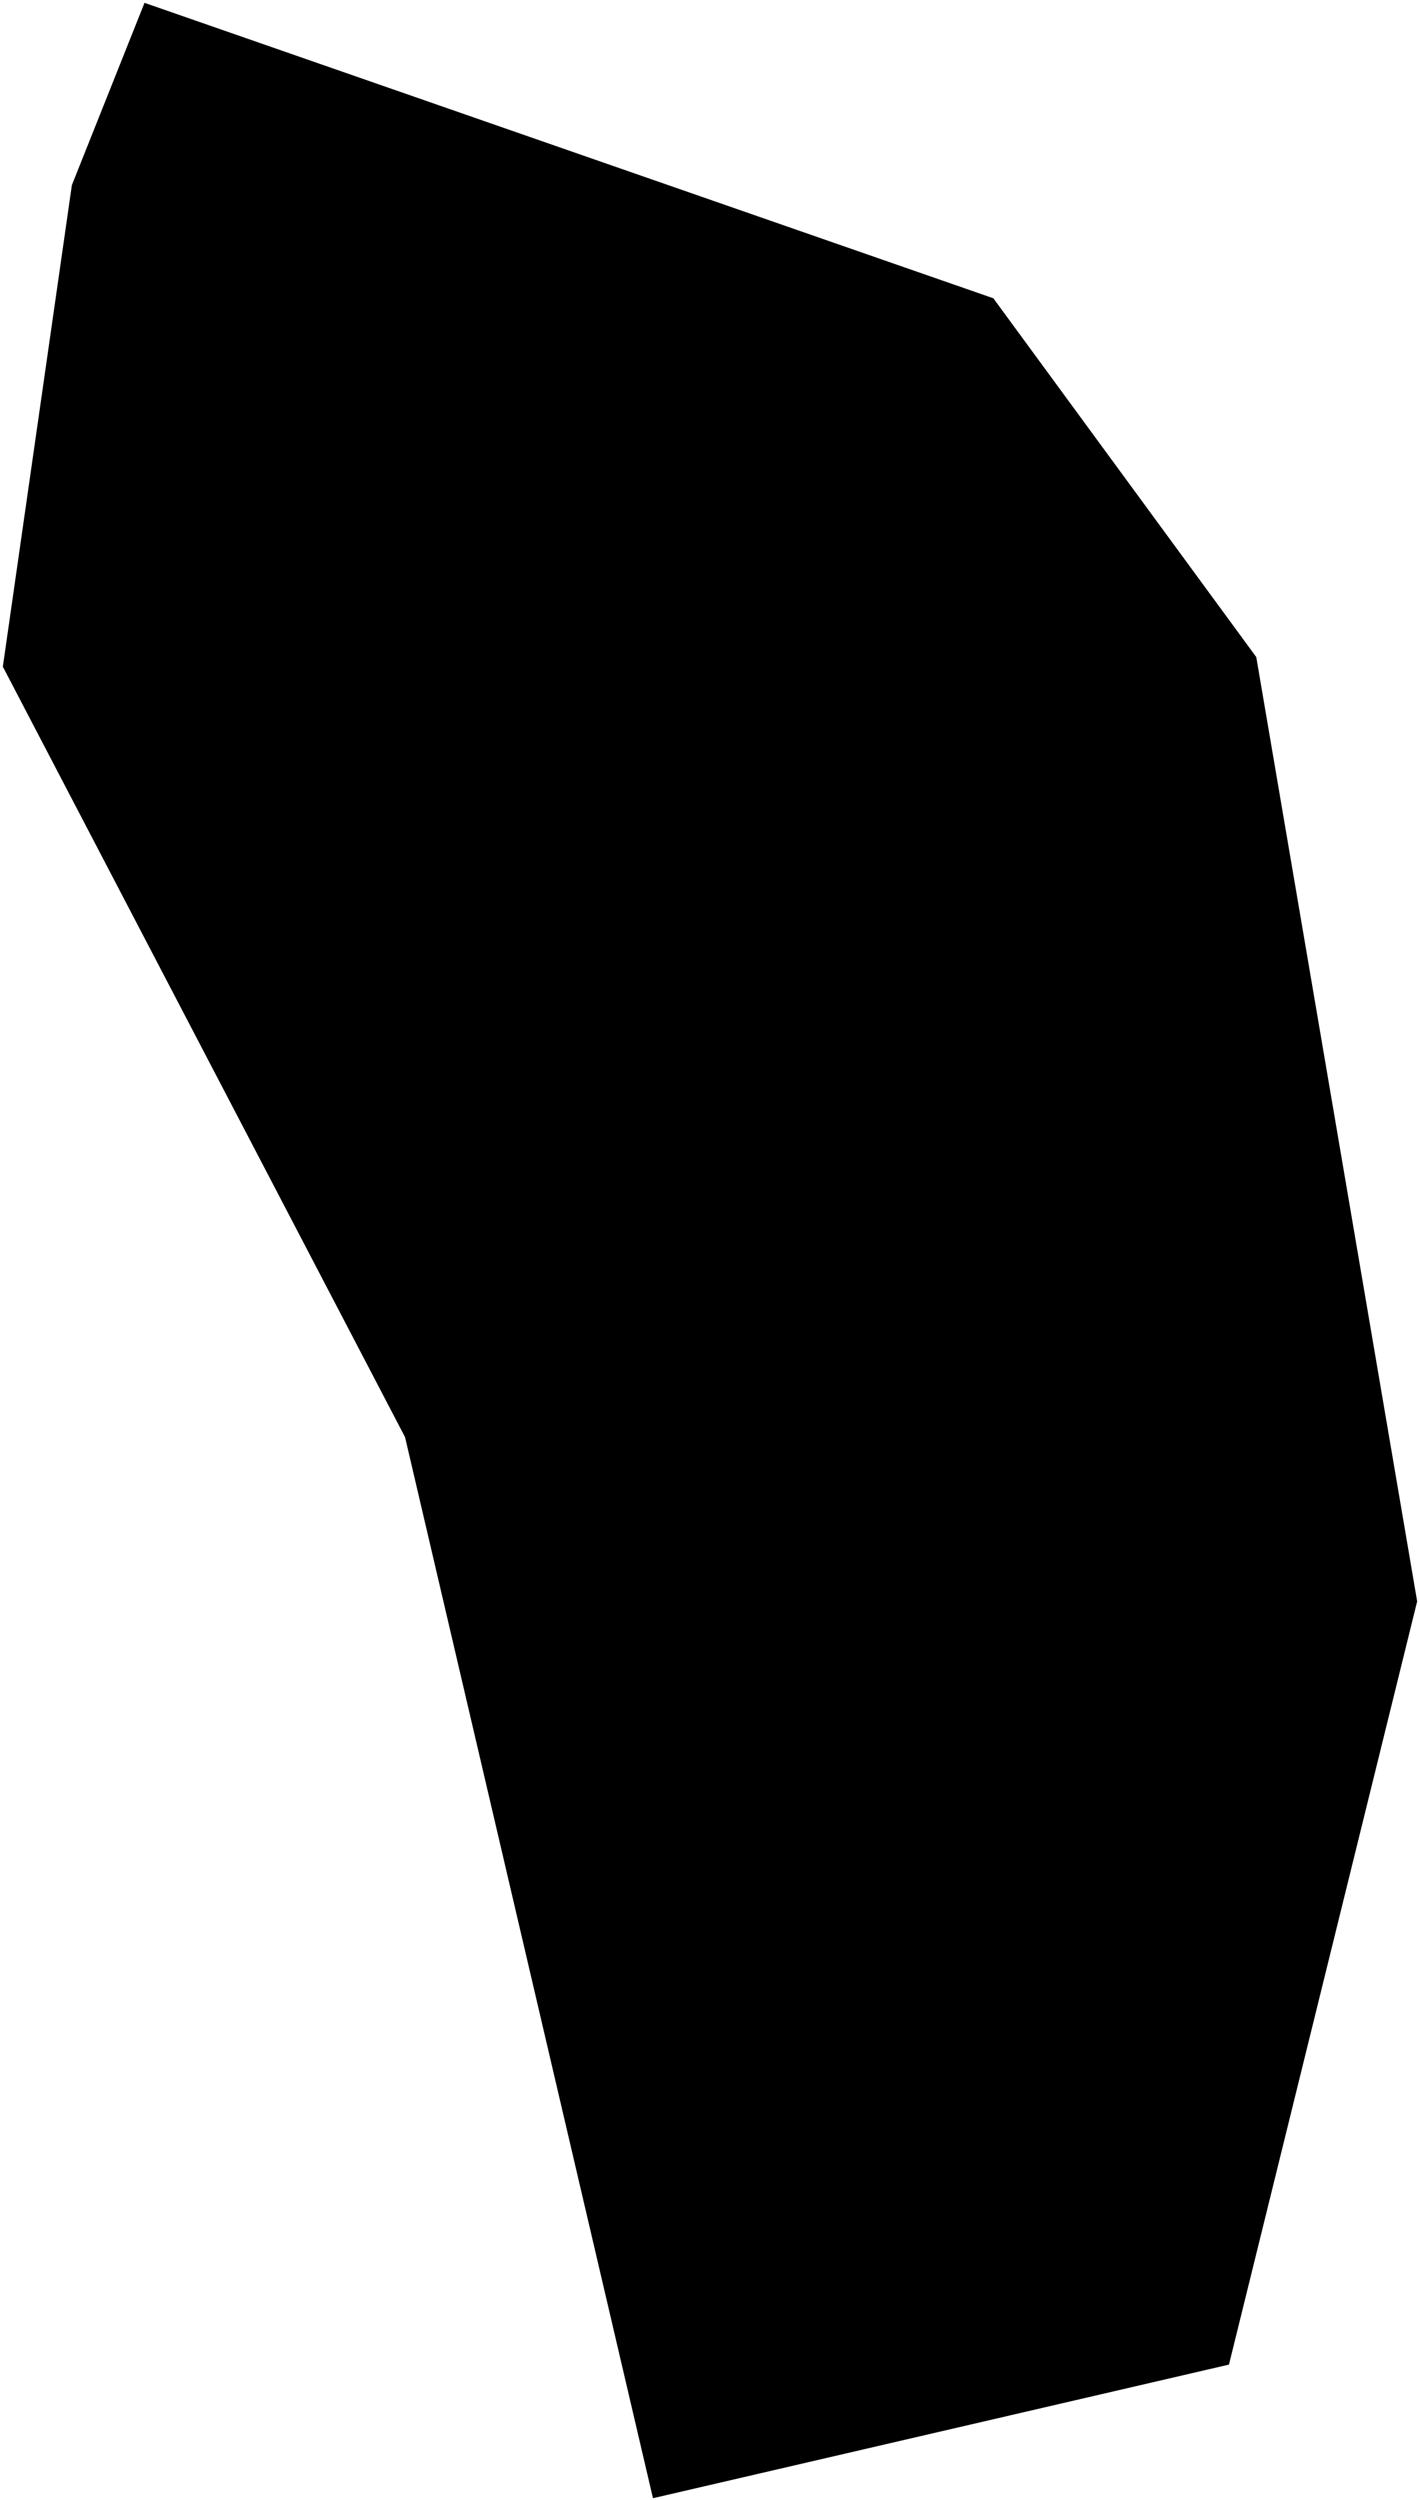 <?xml version="1.0"?>
<svg xmlns="http://www.w3.org/2000/svg" version="1.2" baseProfile="tiny" width="500" height="880" viewBox="0 0 500 880" stroke-linecap="round" stroke-linejoin="round">
<g id="ne_50m_admin_0_countries-Dominica">
<path d="M 432.734 832.339 229.919 879.37 142.621 505.87 1 234.675 25.308 65.152 50.885 1 349.769 104.997 442.351 231.293 499 563.681 432.734 832.339 Z"/>
</g>
</svg>